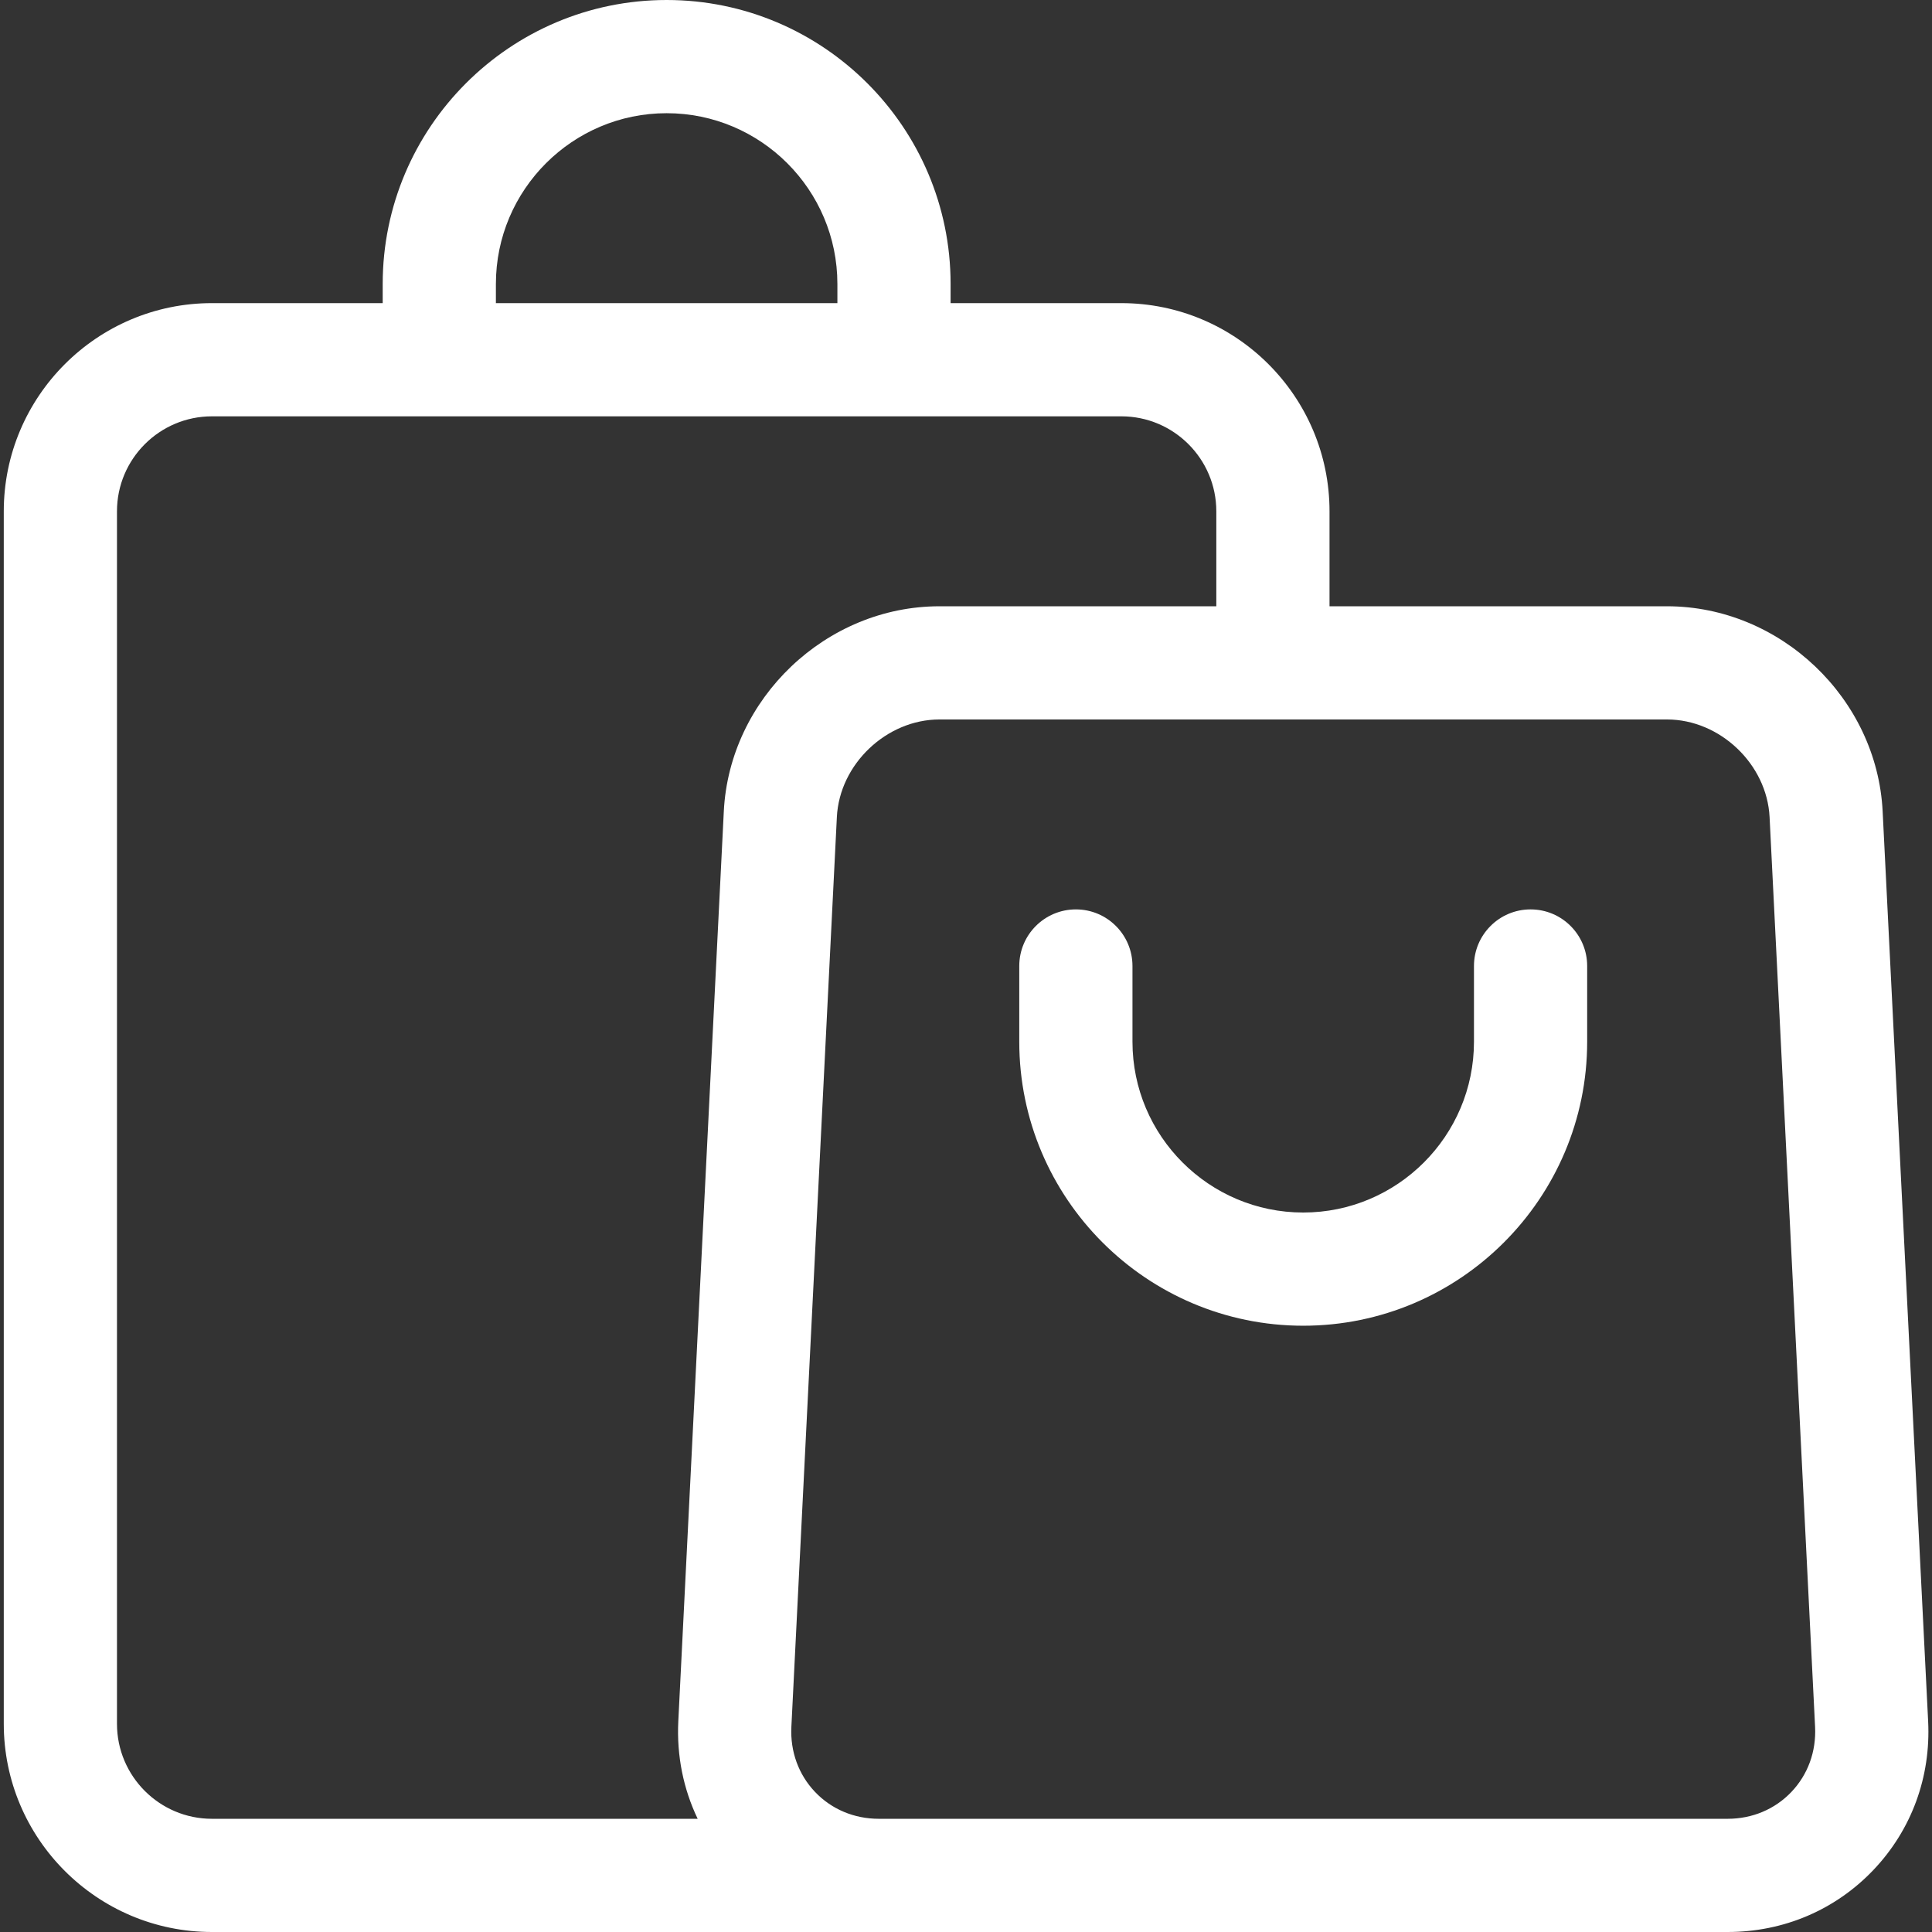 <svg xmlns="http://www.w3.org/2000/svg" height="512" viewBox="-1 0 512 512" width="512"><rect x="-1" y="0" width="512" height="512" fill="#333333" stroke="none"/><path d="M509.977 456.137l-12.055-241.102c-1.496-29.98-27.137-54.367-57.152-54.367h-89.434V135.5c0-30.418-24.75-55.168-55.168-55.168h-45.25V75.25c0-41.492-33.758-75.25-75.25-75.25s-75.25 33.758-75.25 75.25v5.082h-45.25C24.746 80.332 0 105.082 0 135.5v321.332C0 487.254 24.75 512 55.168 512h401.668c14.832 0 28.555-5.84 38.644-16.445 10.086-10.606 15.239-24.606 14.497-39.418zM130.418 75.25c0-24.95 20.3-45.25 45.25-45.25s45.25 20.3 45.25 45.25v5.082h-90.5zM30 456.832V135.5c0-13.879 11.29-25.168 25.168-25.168h241c13.879 0 25.168 11.29 25.168 25.168v25.168h-73.367c-30.02 0-55.656 24.39-57.153 54.367l-12.058 241.102c-.453 9.133 1.336 17.953 5.133 25.863H55.168C41.289 482 30 470.71 30 456.832zm443.742 18.047c-4.367 4.594-10.37 7.121-16.906 7.121H231.902c-6.535 0-12.543-2.527-16.91-7.121-4.37-4.594-6.597-10.719-6.27-17.246l12.055-241.102c.7-14.02 13.153-25.863 27.192-25.863h192.8c14.04 0 26.489 11.844 27.188 25.863l12.059 241.102c.324 6.527-1.903 12.652-6.274 17.246zm0 0" data-original="#000000" class="active-path" data-old_color="#000000" fill="#FFF"/><path d="M404.617 241c-8.281 0-15 6.715-15 15v20.082c0 24.953-20.297 45.25-45.25 45.25-24.949 0-45.25-20.297-45.25-45.25V256c0-8.285-6.715-15-15-15-8.281 0-15 6.715-15 15v20.082c0 41.492 33.758 75.25 75.25 75.25s75.25-33.758 75.25-75.25V256c0-8.285-6.715-15-15-15zm0 0" data-original="#000000" class="active-path" data-old_color="#000000" fill="#FFF"/></svg>